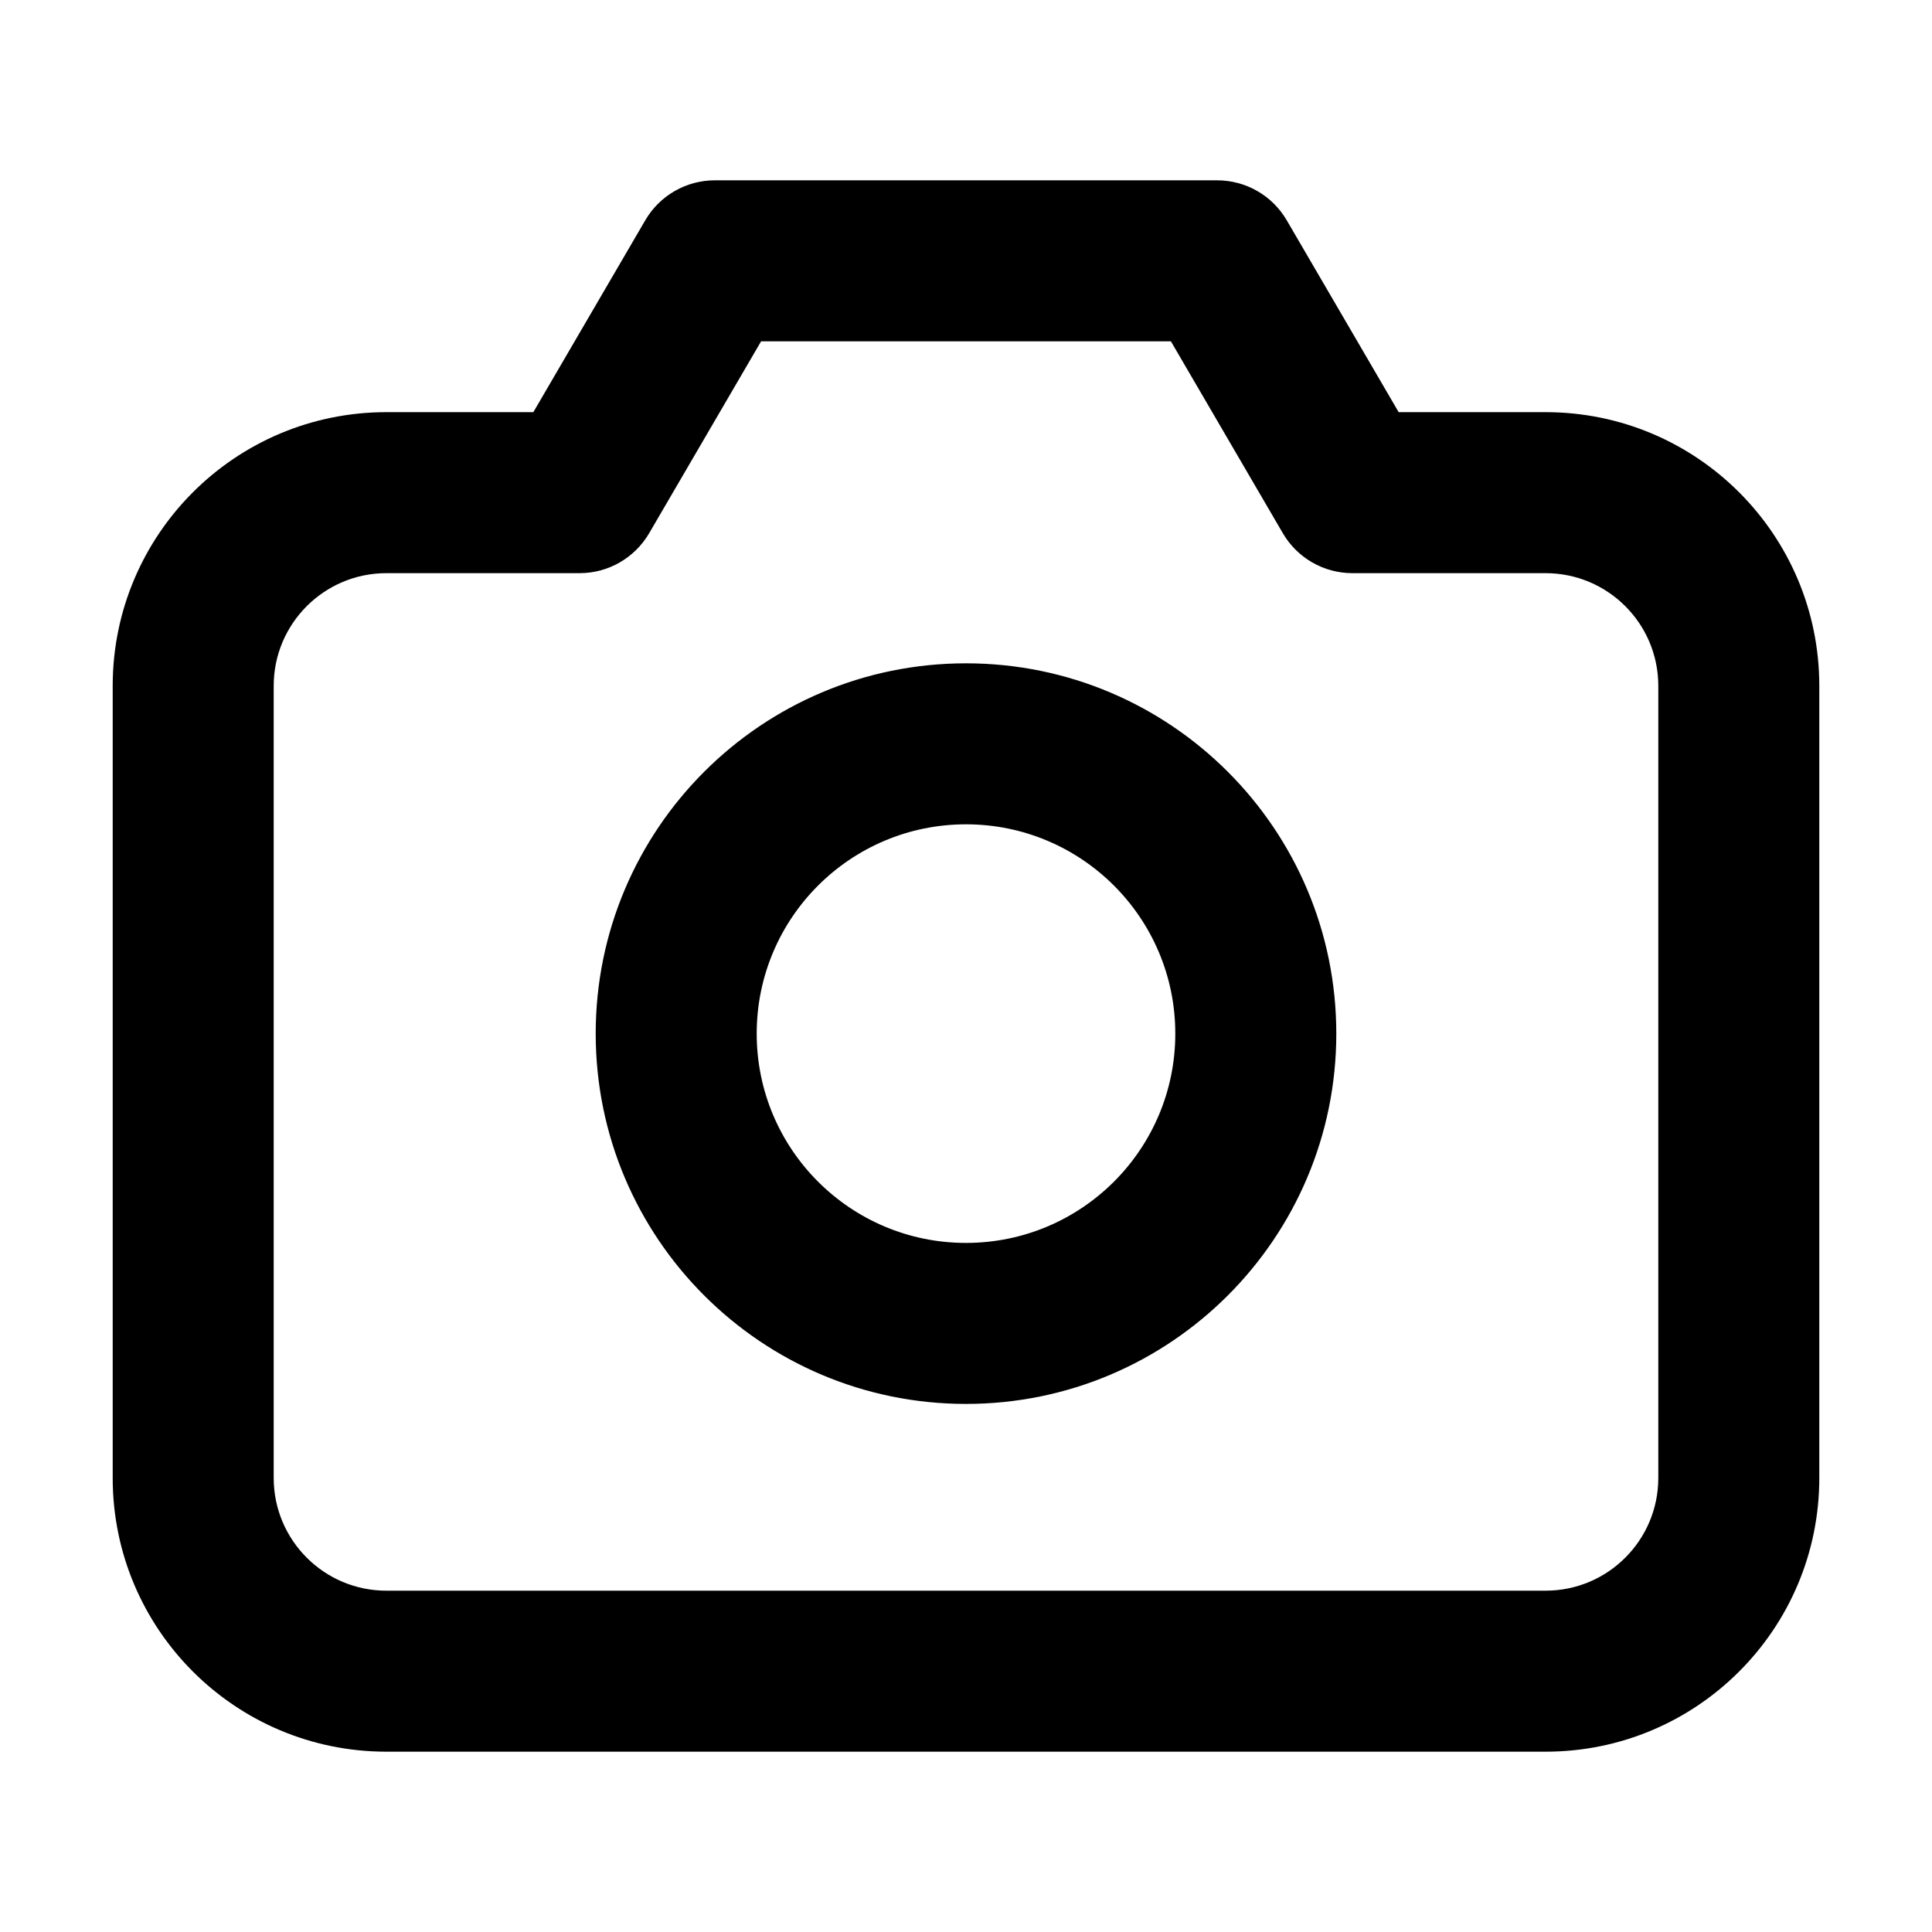 <svg width="24" height="24" viewBox="0 0 24 24" fill="none" xmlns="http://www.w3.org/2000/svg">
<g id="camera-01">
<path id="Icon" d="M7.2 6.12V7.12C7.556 7.12 7.884 6.931 8.064 6.624L7.2 6.12ZM8.88 3.24V2.24C8.524 2.24 8.195 2.429 8.016 2.736L8.88 3.24ZM15.12 3.24L15.984 2.736C15.805 2.429 15.476 2.24 15.12 2.24V3.24ZM16.8 6.12L15.936 6.624C16.115 6.931 16.444 7.12 16.8 7.12V6.12ZM3.4 18.36V8.52H1.4V18.36H3.4ZM4.8 7.12H7.2V5.12H4.8V7.12ZM8.064 6.624L9.744 3.744L8.016 2.736L6.336 5.616L8.064 6.624ZM8.88 4.24H15.12V2.24H8.88V4.24ZM14.256 3.744L15.936 6.624L17.664 5.616L15.984 2.736L14.256 3.744ZM16.8 7.12H19.2V5.12H16.8V7.12ZM20.6 8.52V18.36H22.6V8.52H20.6ZM20.6 18.36C20.6 19.133 19.973 19.76 19.2 19.76V21.76C21.078 21.76 22.6 20.238 22.6 18.36H20.6ZM19.2 7.12C19.973 7.12 20.6 7.747 20.6 8.52H22.6C22.6 6.642 21.078 5.12 19.2 5.12V7.12ZM3.4 8.52C3.4 7.747 4.027 7.12 4.8 7.12V5.12C2.922 5.12 1.4 6.642 1.4 8.52H3.4ZM4.8 19.76C4.027 19.76 3.4 19.133 3.4 18.36H1.4C1.4 20.238 2.922 21.76 4.8 21.76V19.76ZM14.6 12.84C14.6 14.276 13.436 15.44 12 15.44V17.44C14.54 17.44 16.6 15.38 16.6 12.84H14.6ZM12 15.44C10.564 15.44 9.4 14.276 9.4 12.84H7.4C7.4 15.38 9.459 17.44 12 17.44V15.44ZM9.4 12.84C9.4 11.404 10.564 10.24 12 10.24V8.24C9.459 8.24 7.4 10.3 7.4 12.84H9.4ZM12 10.24C13.436 10.24 14.6 11.404 14.6 12.84H16.6C16.6 10.3 14.54 8.24 12 8.24V10.24ZM19.2 19.76H4.8V21.76H19.2V19.76Z" fill="black"/>
</g>
</svg>
